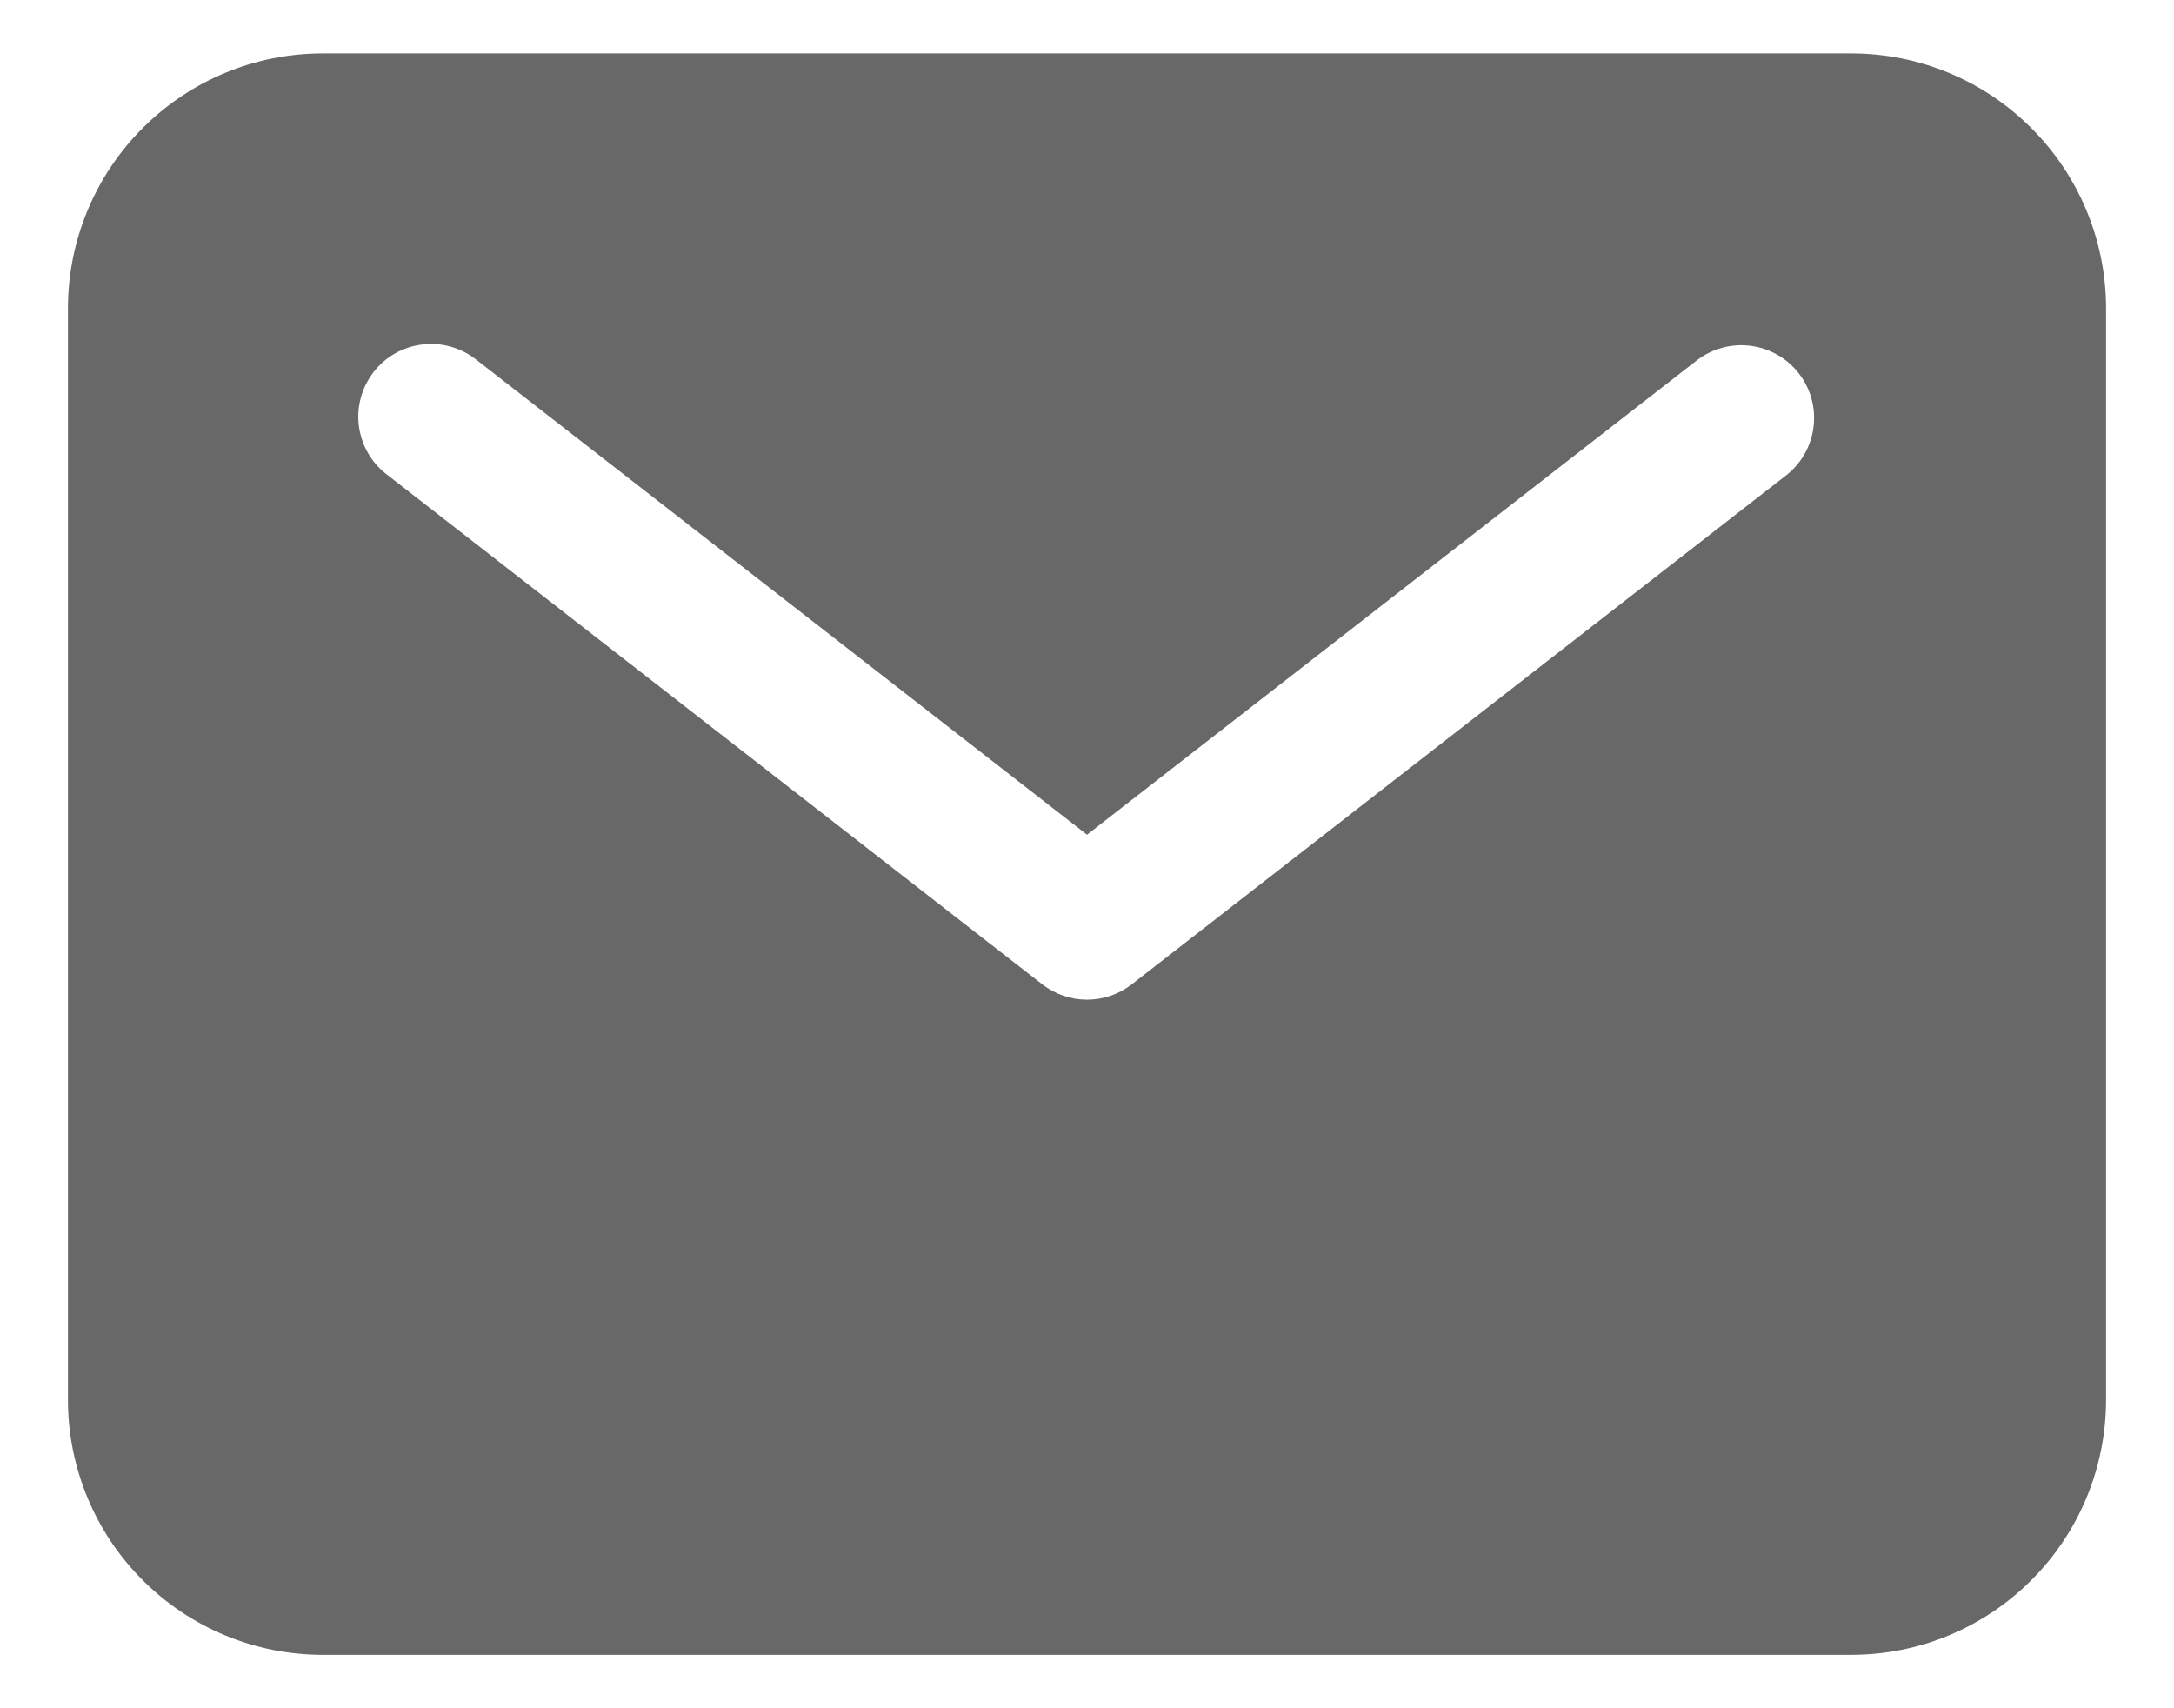<svg width="28" height="22" viewBox="0 0 28 22" fill="none" xmlns="http://www.w3.org/2000/svg">
<path d="M23.844 0.688H4.156C3.286 0.688 2.452 1.034 1.837 1.65C1.222 2.265 0.876 3.099 0.875 3.969V18.031C0.876 18.901 1.222 19.735 1.837 20.35C2.452 20.966 3.286 21.312 4.156 21.312H23.844C24.714 21.312 25.548 20.966 26.163 20.35C26.778 19.735 27.124 18.901 27.125 18.031V3.969C27.124 3.099 26.778 2.265 26.163 1.65C25.548 1.034 24.714 0.688 23.844 0.688ZM23.013 6.115L14.575 12.678C14.411 12.805 14.208 12.875 14 12.875C13.792 12.875 13.589 12.805 13.425 12.678L4.987 6.115C4.888 6.04 4.805 5.946 4.742 5.839C4.68 5.732 4.639 5.613 4.623 5.49C4.606 5.367 4.615 5.242 4.647 5.122C4.68 5.002 4.736 4.89 4.812 4.791C4.888 4.693 4.983 4.611 5.091 4.55C5.2 4.489 5.319 4.45 5.442 4.436C5.566 4.421 5.691 4.431 5.81 4.466C5.929 4.5 6.041 4.557 6.138 4.635L14 10.75L21.862 4.635C22.059 4.487 22.306 4.421 22.55 4.454C22.794 4.486 23.016 4.613 23.167 4.808C23.318 5.002 23.387 5.248 23.358 5.493C23.329 5.738 23.205 5.961 23.013 6.115Z" fill="#696868"/>
</svg>
